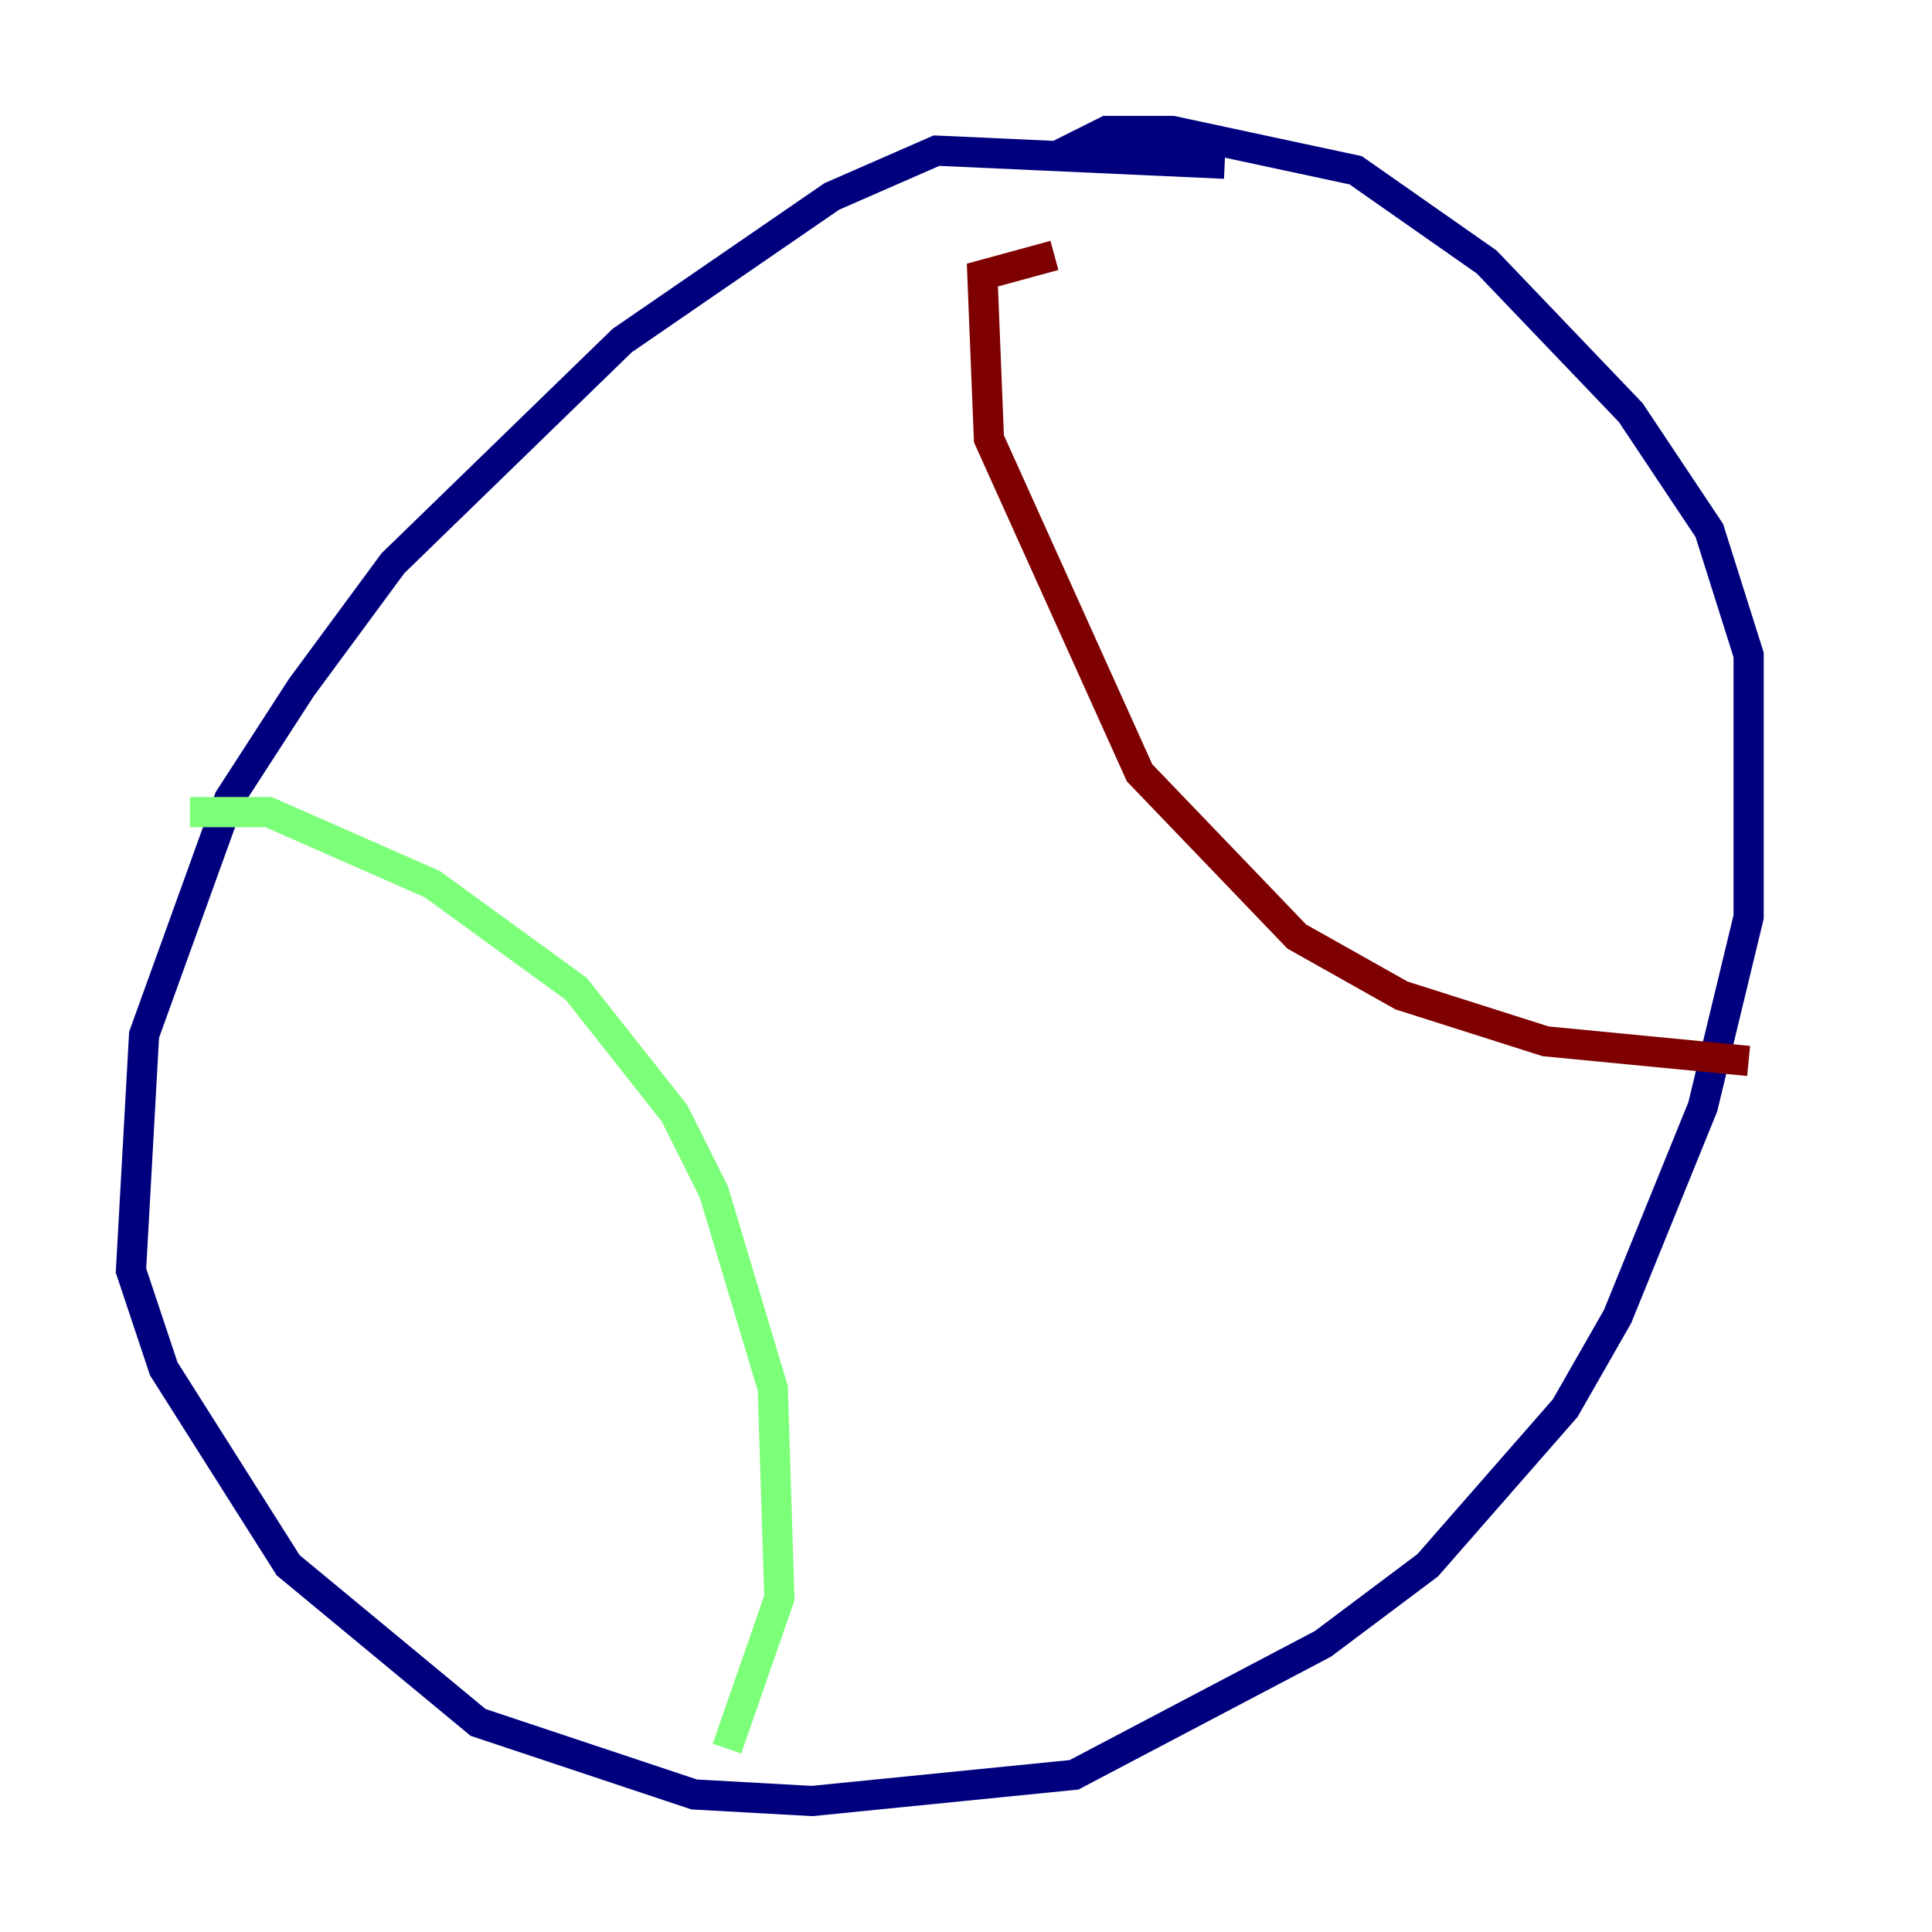 <?xml version="1.0" encoding="utf-8" ?>
<svg baseProfile="tiny" height="128" version="1.2" viewBox="0,0,128,128" width="128" xmlns="http://www.w3.org/2000/svg" xmlns:ev="http://www.w3.org/2001/xml-events" xmlns:xlink="http://www.w3.org/1999/xlink"><defs /><polyline fill="none" points="81.139,10.848 62.047,9.98 55.105,13.017 41.22,22.563 26.034,37.315 19.959,45.559 15.186,52.936 9.546,68.556 8.678,84.176 10.848,90.685 19.091,103.702 31.675,114.115 45.993,118.888 53.803,119.322 71.159,117.586 87.647,108.909 94.59,103.702 103.702,93.288 107.173,87.214 112.814,73.329 115.851,60.746 115.851,43.39 113.248,35.146 108.041,27.336 98.495,17.356 89.817,11.281 77.668,8.678 73.329,8.678 69.858,10.414" stroke="#00007f" stroke-width="2" /><polyline fill="none" points="12.583,53.803 17.79,53.803 28.637,58.576 38.183,65.519 44.691,73.763 47.295,78.969 51.2,91.986 51.634,105.871 48.163,115.851" stroke="#7cff79" stroke-width="2" /><polyline fill="none" points="69.858,16.922 65.085,18.224 65.519,29.071 75.498,51.2 85.912,62.047 92.854,65.953 102.4,68.99 115.851,70.291" stroke="#7f0000" stroke-width="2" /></svg>